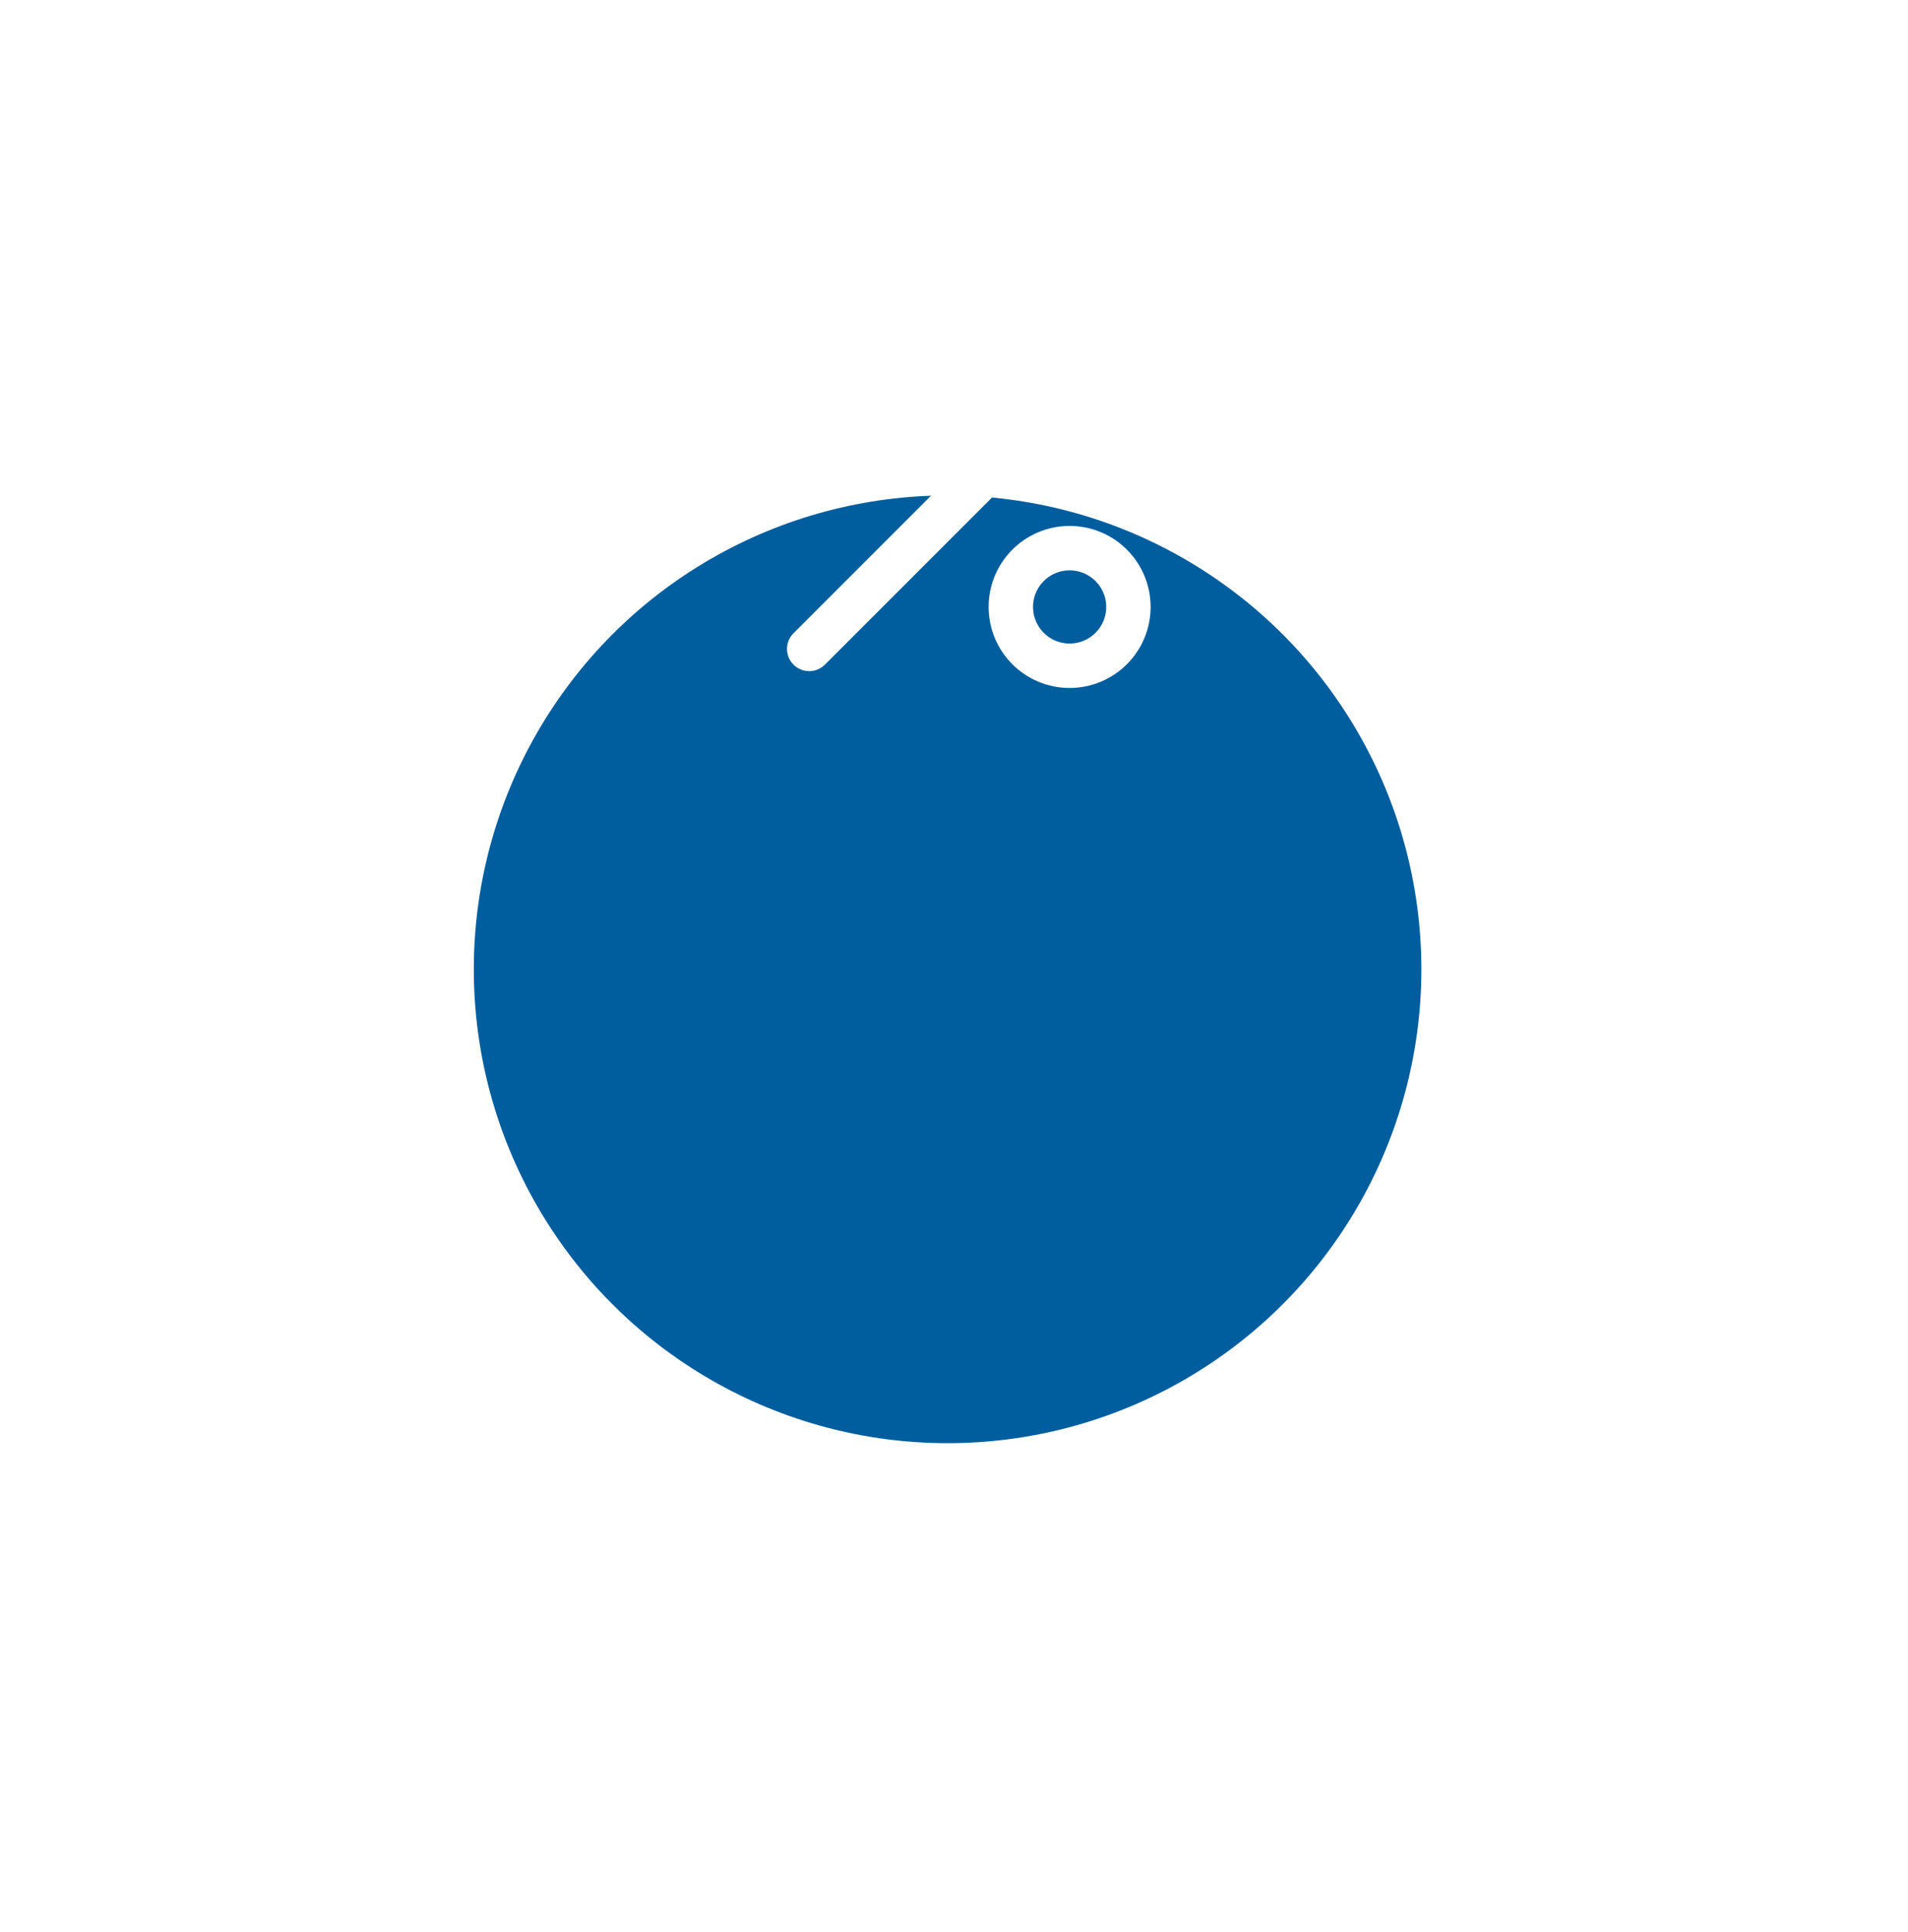 <svg width="80" height="81" viewBox="0 0 80 81" fill="none" xmlns="http://www.w3.org/2000/svg">
<g filter="url(#filter0_d_211_45818)">
<circle cx="39.731" cy="20.77" r="19.865" fill="#005E9E"/>
</g>
<path d="M46.608 14.525L33.929 27.204" stroke="white" stroke-width="1.862" stroke-linecap="round" stroke-linejoin="round"/>
<path d="M35.691 18.753C37.053 18.753 38.156 17.649 38.156 16.288C38.156 14.926 37.053 13.822 35.691 13.822C34.33 13.822 33.226 14.926 33.226 16.288C33.226 17.649 34.33 18.753 35.691 18.753Z" stroke="white" stroke-width="1.862" stroke-miterlimit="10"/>
<path d="M44.848 27.909C46.209 27.909 47.313 26.805 47.313 25.444C47.313 24.082 46.209 22.979 44.848 22.979C43.486 22.979 42.383 24.082 42.383 25.444C42.383 26.805 43.486 27.909 44.848 27.909Z" stroke="white" stroke-width="1.862" stroke-miterlimit="10"/>
<defs>
<filter id="filter0_d_211_45818" x="0.001" y="0.904" width="79.461" height="79.461" filterUnits="userSpaceOnUse" color-interpolation-filters="sRGB">
<feFlood flood-opacity="0" result="BackgroundImageFix"/>
<feColorMatrix in="SourceAlpha" type="matrix" values="0 0 0 0 0 0 0 0 0 0 0 0 0 0 0 0 0 0 127 0" result="hardAlpha"/>
<feMorphology radius="9.933" operator="erode" in="SourceAlpha" result="effect1_dropShadow_211_45818"/>
<feOffset dy="19.865"/>
<feGaussianBlur stdDeviation="14.899"/>
<feColorMatrix type="matrix" values="0 0 0 0 0 0 0 0 0 0 0 0 0 0 0 0 0 0 0.24 0"/>
<feBlend mode="normal" in2="BackgroundImageFix" result="effect1_dropShadow_211_45818"/>
<feBlend mode="normal" in="SourceGraphic" in2="effect1_dropShadow_211_45818" result="shape"/>
</filter>
</defs>
</svg>
